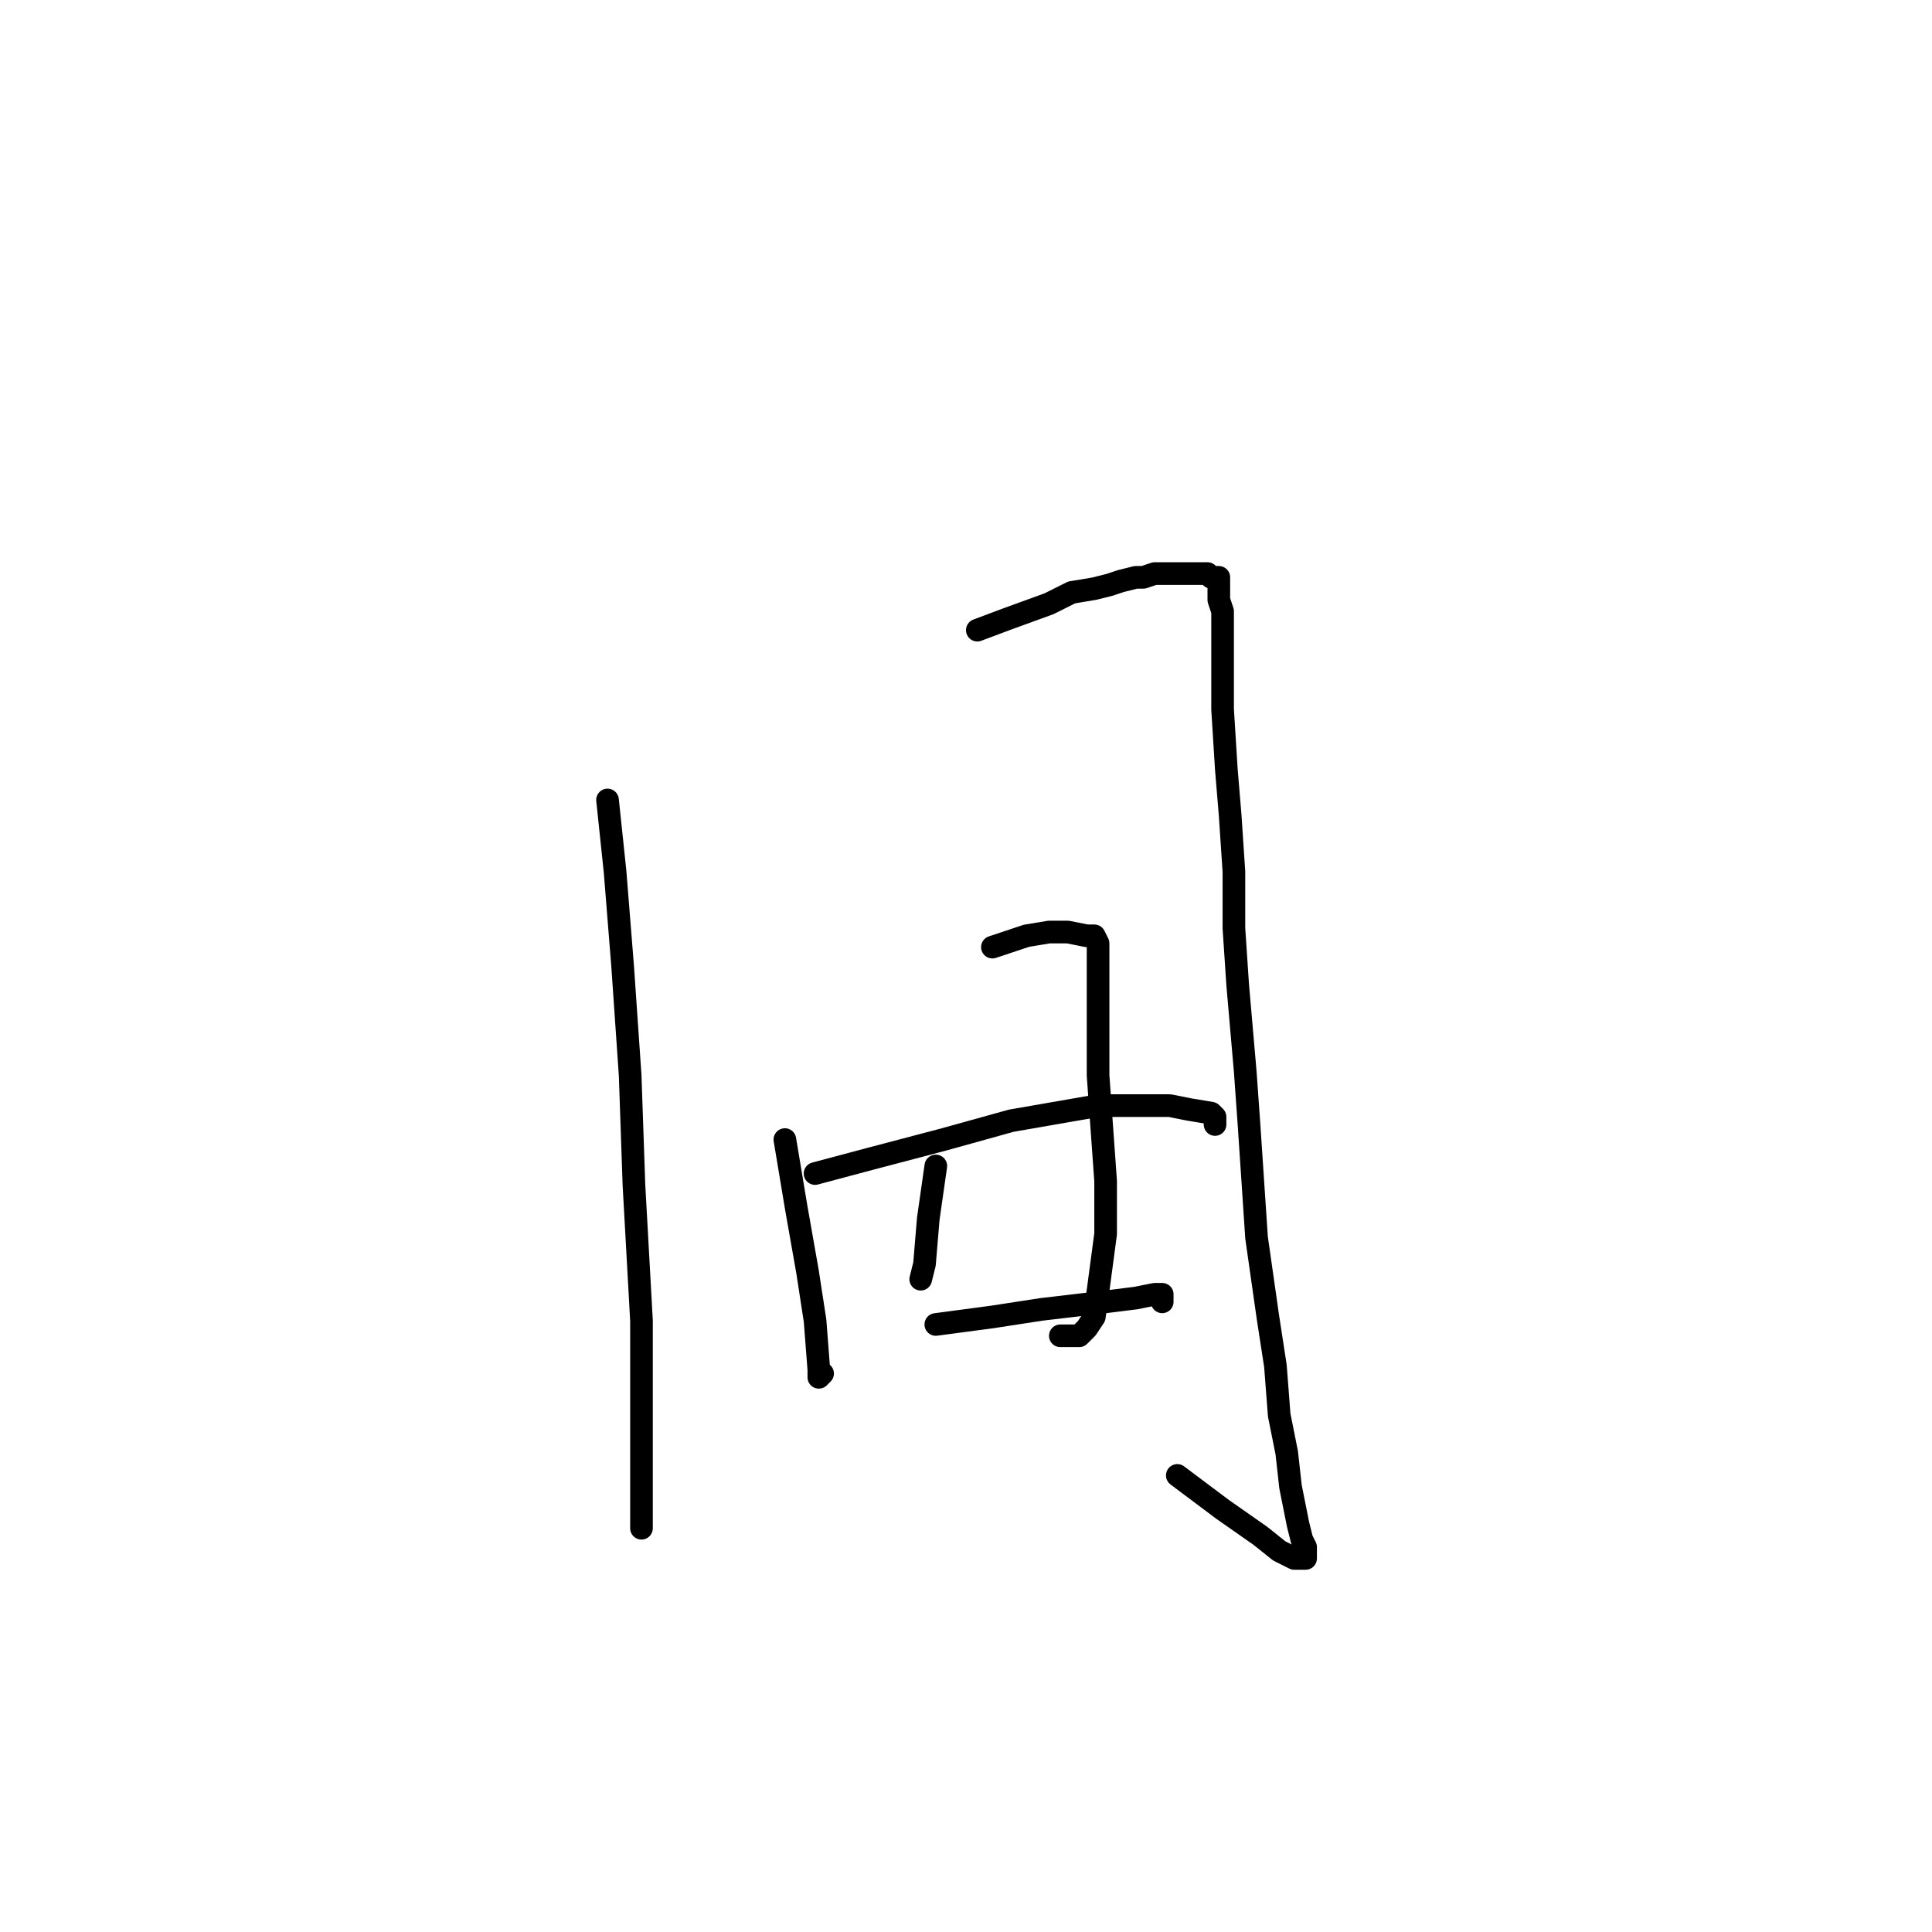 <?xml version="1.0" standalone="no"?>
    <svg width="256" height="256" xmlns="http://www.w3.org/2000/svg" version="1.1">
    <polyline stroke="black" stroke-width="3" stroke-linecap="round" fill="transparent" stroke-linejoin="round" points="80.5 106 81.5 115.5 82.5 128 83.5 142.5 84 157 85 175 85 184 85 190.5 85 195.5 85 200.5 85 202.5 85 201.5 85 201.5 " />
        <polyline stroke="black" stroke-width="3" stroke-linecap="round" fill="transparent" stroke-linejoin="round" points="129.5 83.5 133.5 82 139 80 142 78.5 145 78 147 77.5 148.5 77 150.5 76.5 151.5 76.5 153 76 154.5 76 157 76 158 76 158.5 76 159 76 159.5 76 160 76 160.5 76.5 161 76.5 161.5 76.5 161.5 77 161.5 78 161.5 78.5 161.5 79.5 162 81 162 84 162 86 162 89.5 162 94 162.5 102 163 108 163.5 115.5 163.5 123 164 130.5 165 142 165.5 149 166 156.5 166.5 164 168 174.5 169 181 169.5 187.5 170.5 192.5 171 197 172 202 172.5 204 173 205 173 205.5 173 206 173 206.5 172.5 206.5 172 206.5 171.5 206.5 169.5 205.5 167 203.5 162 200 156 195.5 156 195.5 " />
        <polyline stroke="black" stroke-width="3" stroke-linecap="round" fill="transparent" stroke-linejoin="round" points="104 151 105.5 160 107 168.5 108 175 108.5 181.5 108.5 182 108.5 182.5 109 182 109 182 " />
        <polyline stroke="black" stroke-width="3" stroke-linecap="round" fill="transparent" stroke-linejoin="round" points="131.5 125.5 136 124 139 123.5 141.5 123.5 144 124 145 124 145.5 125 145.5 126.5 145.5 129.5 145.5 136 145.5 142.5 146 149.5 146.5 156.5 146.5 163.5 145.5 171 145 174.5 144 176 143 177 140.5 177 140.5 177 " />
        <polyline stroke="black" stroke-width="3" stroke-linecap="round" fill="transparent" stroke-linejoin="round" points="124 154.5 123 161.5 122.5 167.5 122 169.5 122 169.5 " />
        <polyline stroke="black" stroke-width="3" stroke-linecap="round" fill="transparent" stroke-linejoin="round" points="108 155.5 115.5 153.5 125 151 134 148.5 145.5 146.5 151 146.5 155 146.5 157.5 147 160.5 147.5 161 148 161 148.5 161 149 161 149 " />
        <polyline stroke="black" stroke-width="3" stroke-linecap="round" fill="transparent" stroke-linejoin="round" points="124 175.5 131.5 174.5 138 173.5 146.5 172.5 150.5 172 153 171.5 154 171.5 154 172.5 154 172.5 " />
        </svg>